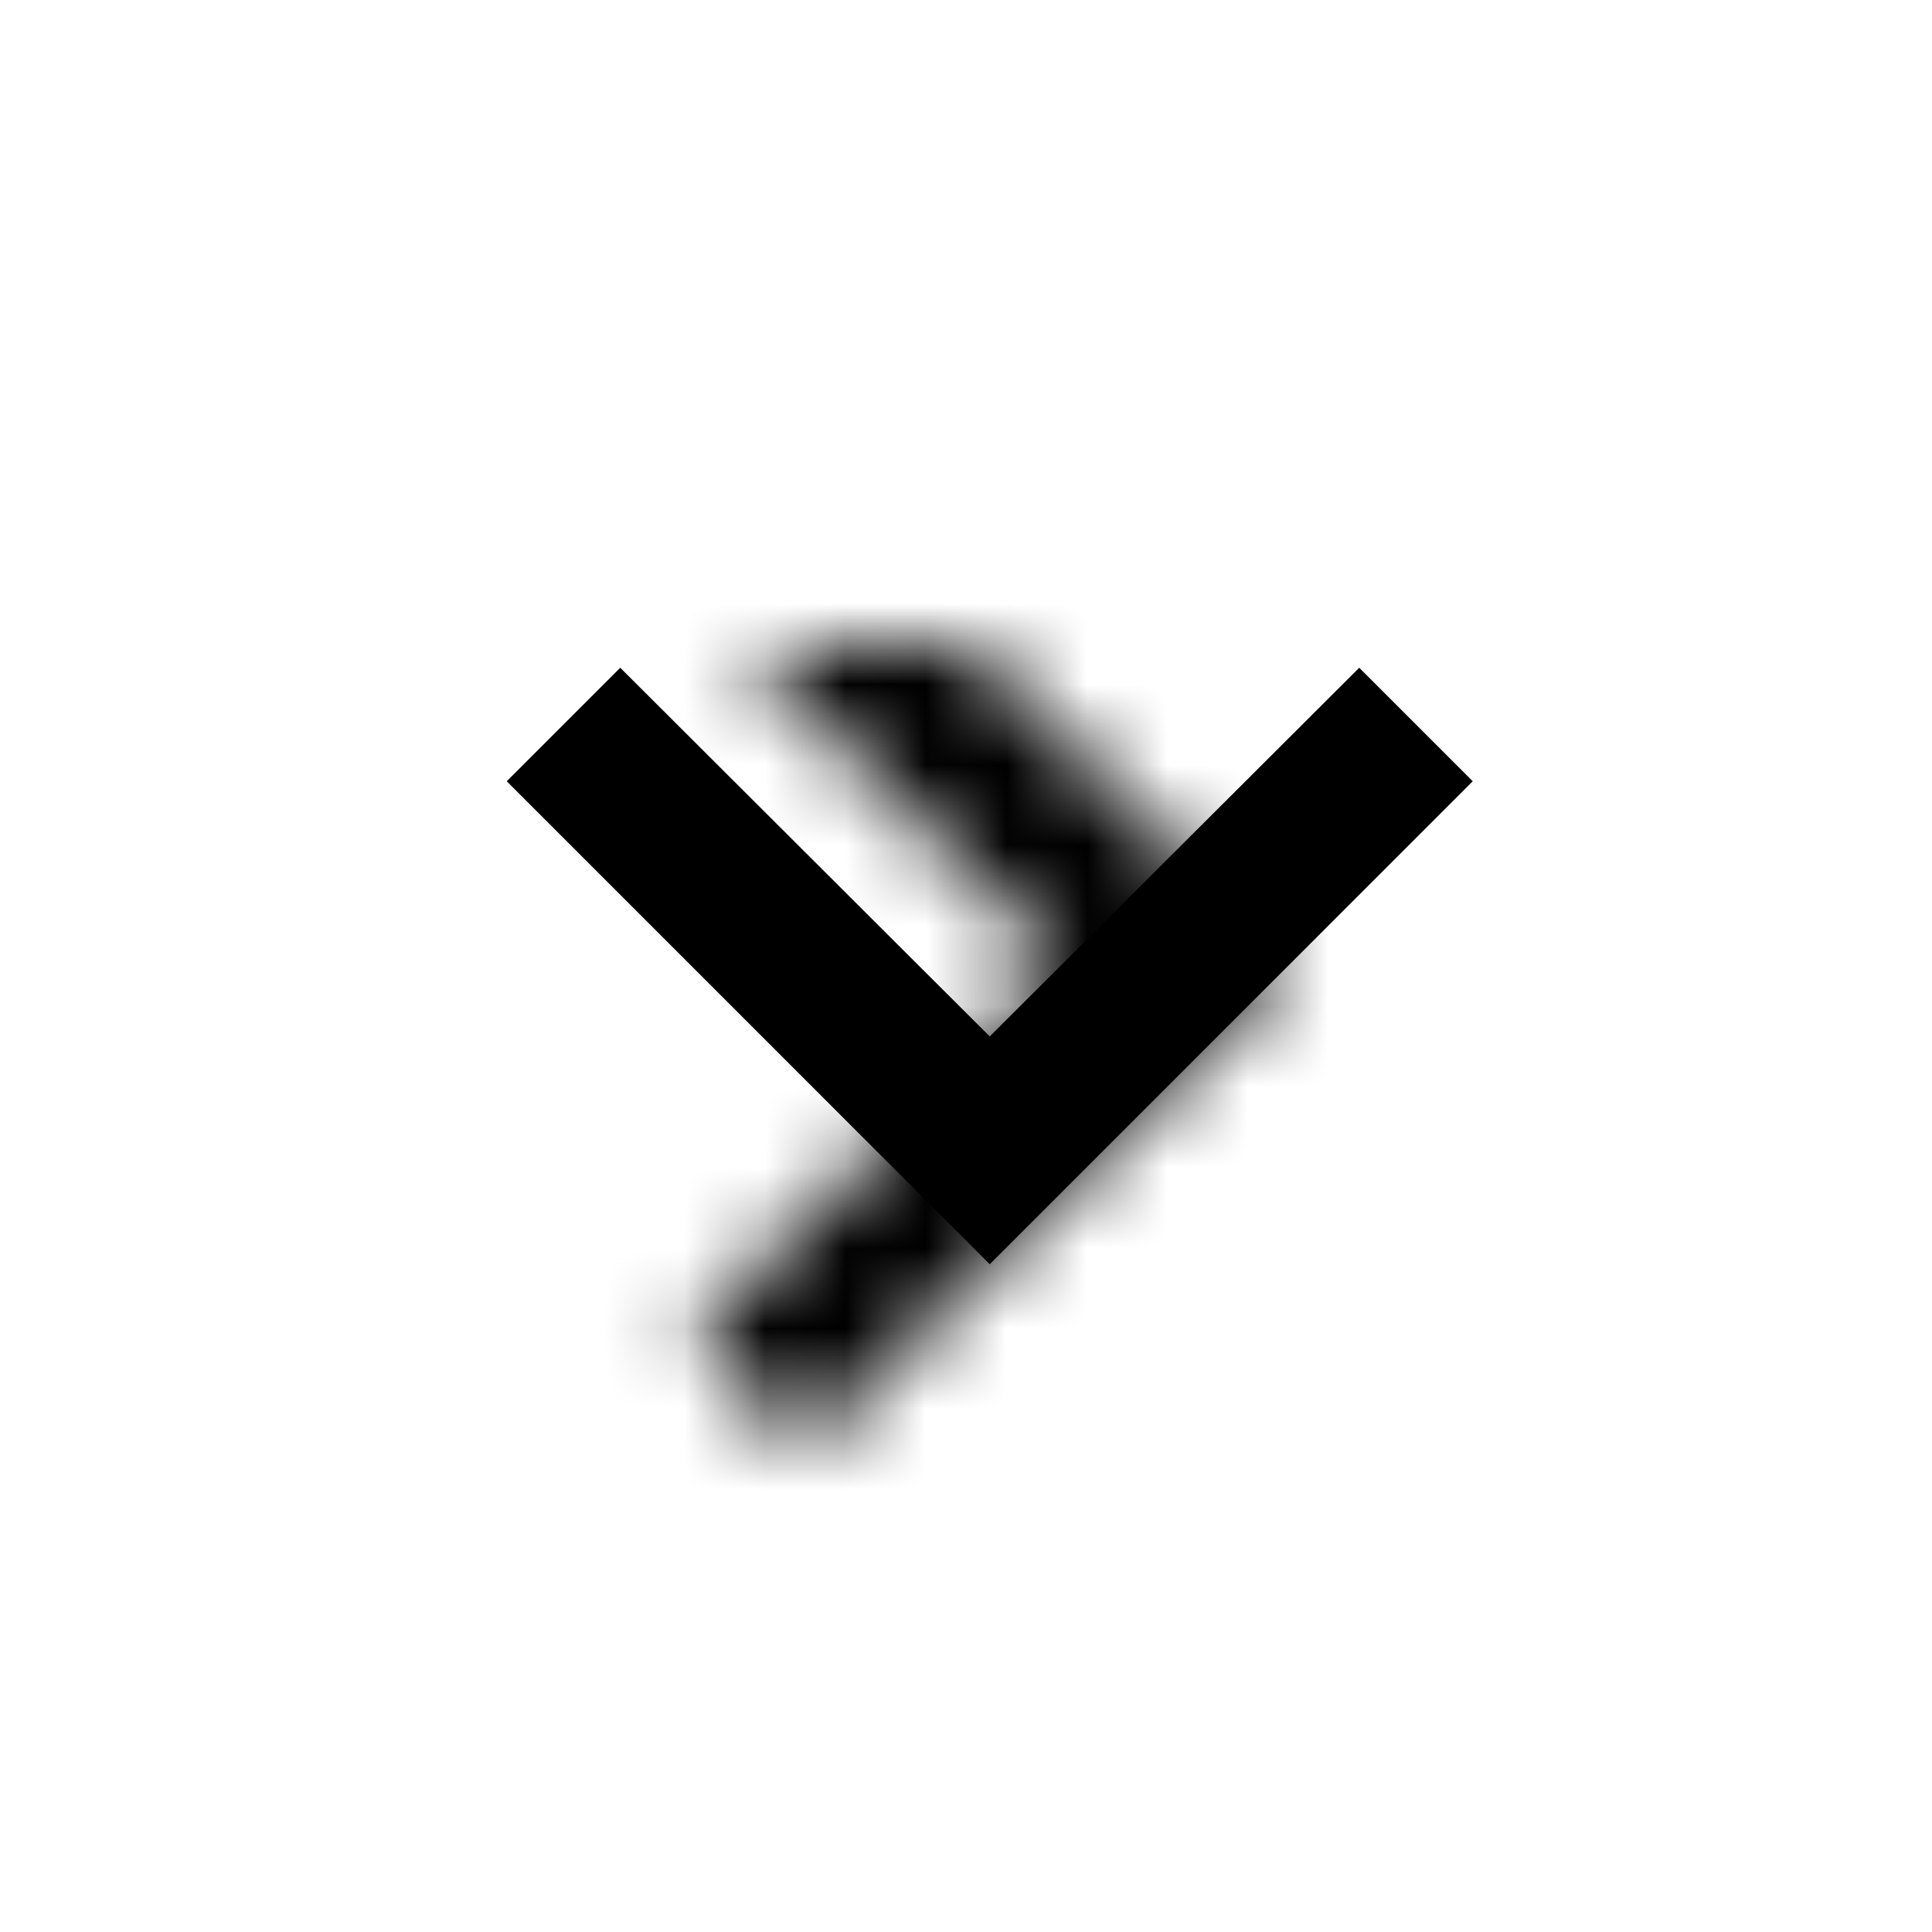 <svg xmlns:xlink="http://www.w3.org/1999/xlink" viewBox="0 0 24 24">
  <defs>
    <path id="a" d="M4-2L2.59-.59 7.17 4 2.59 8.59 4 10l6-6z"/>
  </defs>
  <g fill="currentColor" fill-rule="evenodd" transform="translate(6 8)">
    <mask id="b">
      <use xlink:href="#a"/>
    </mask>
    <use transform="rotate(90 6.295 4)" xlink:href="#a"/>
    <g mask="url(#b)">
      <path d="M-6-8h24v24H-6z"/>
    </g>
  </g>
</svg>
